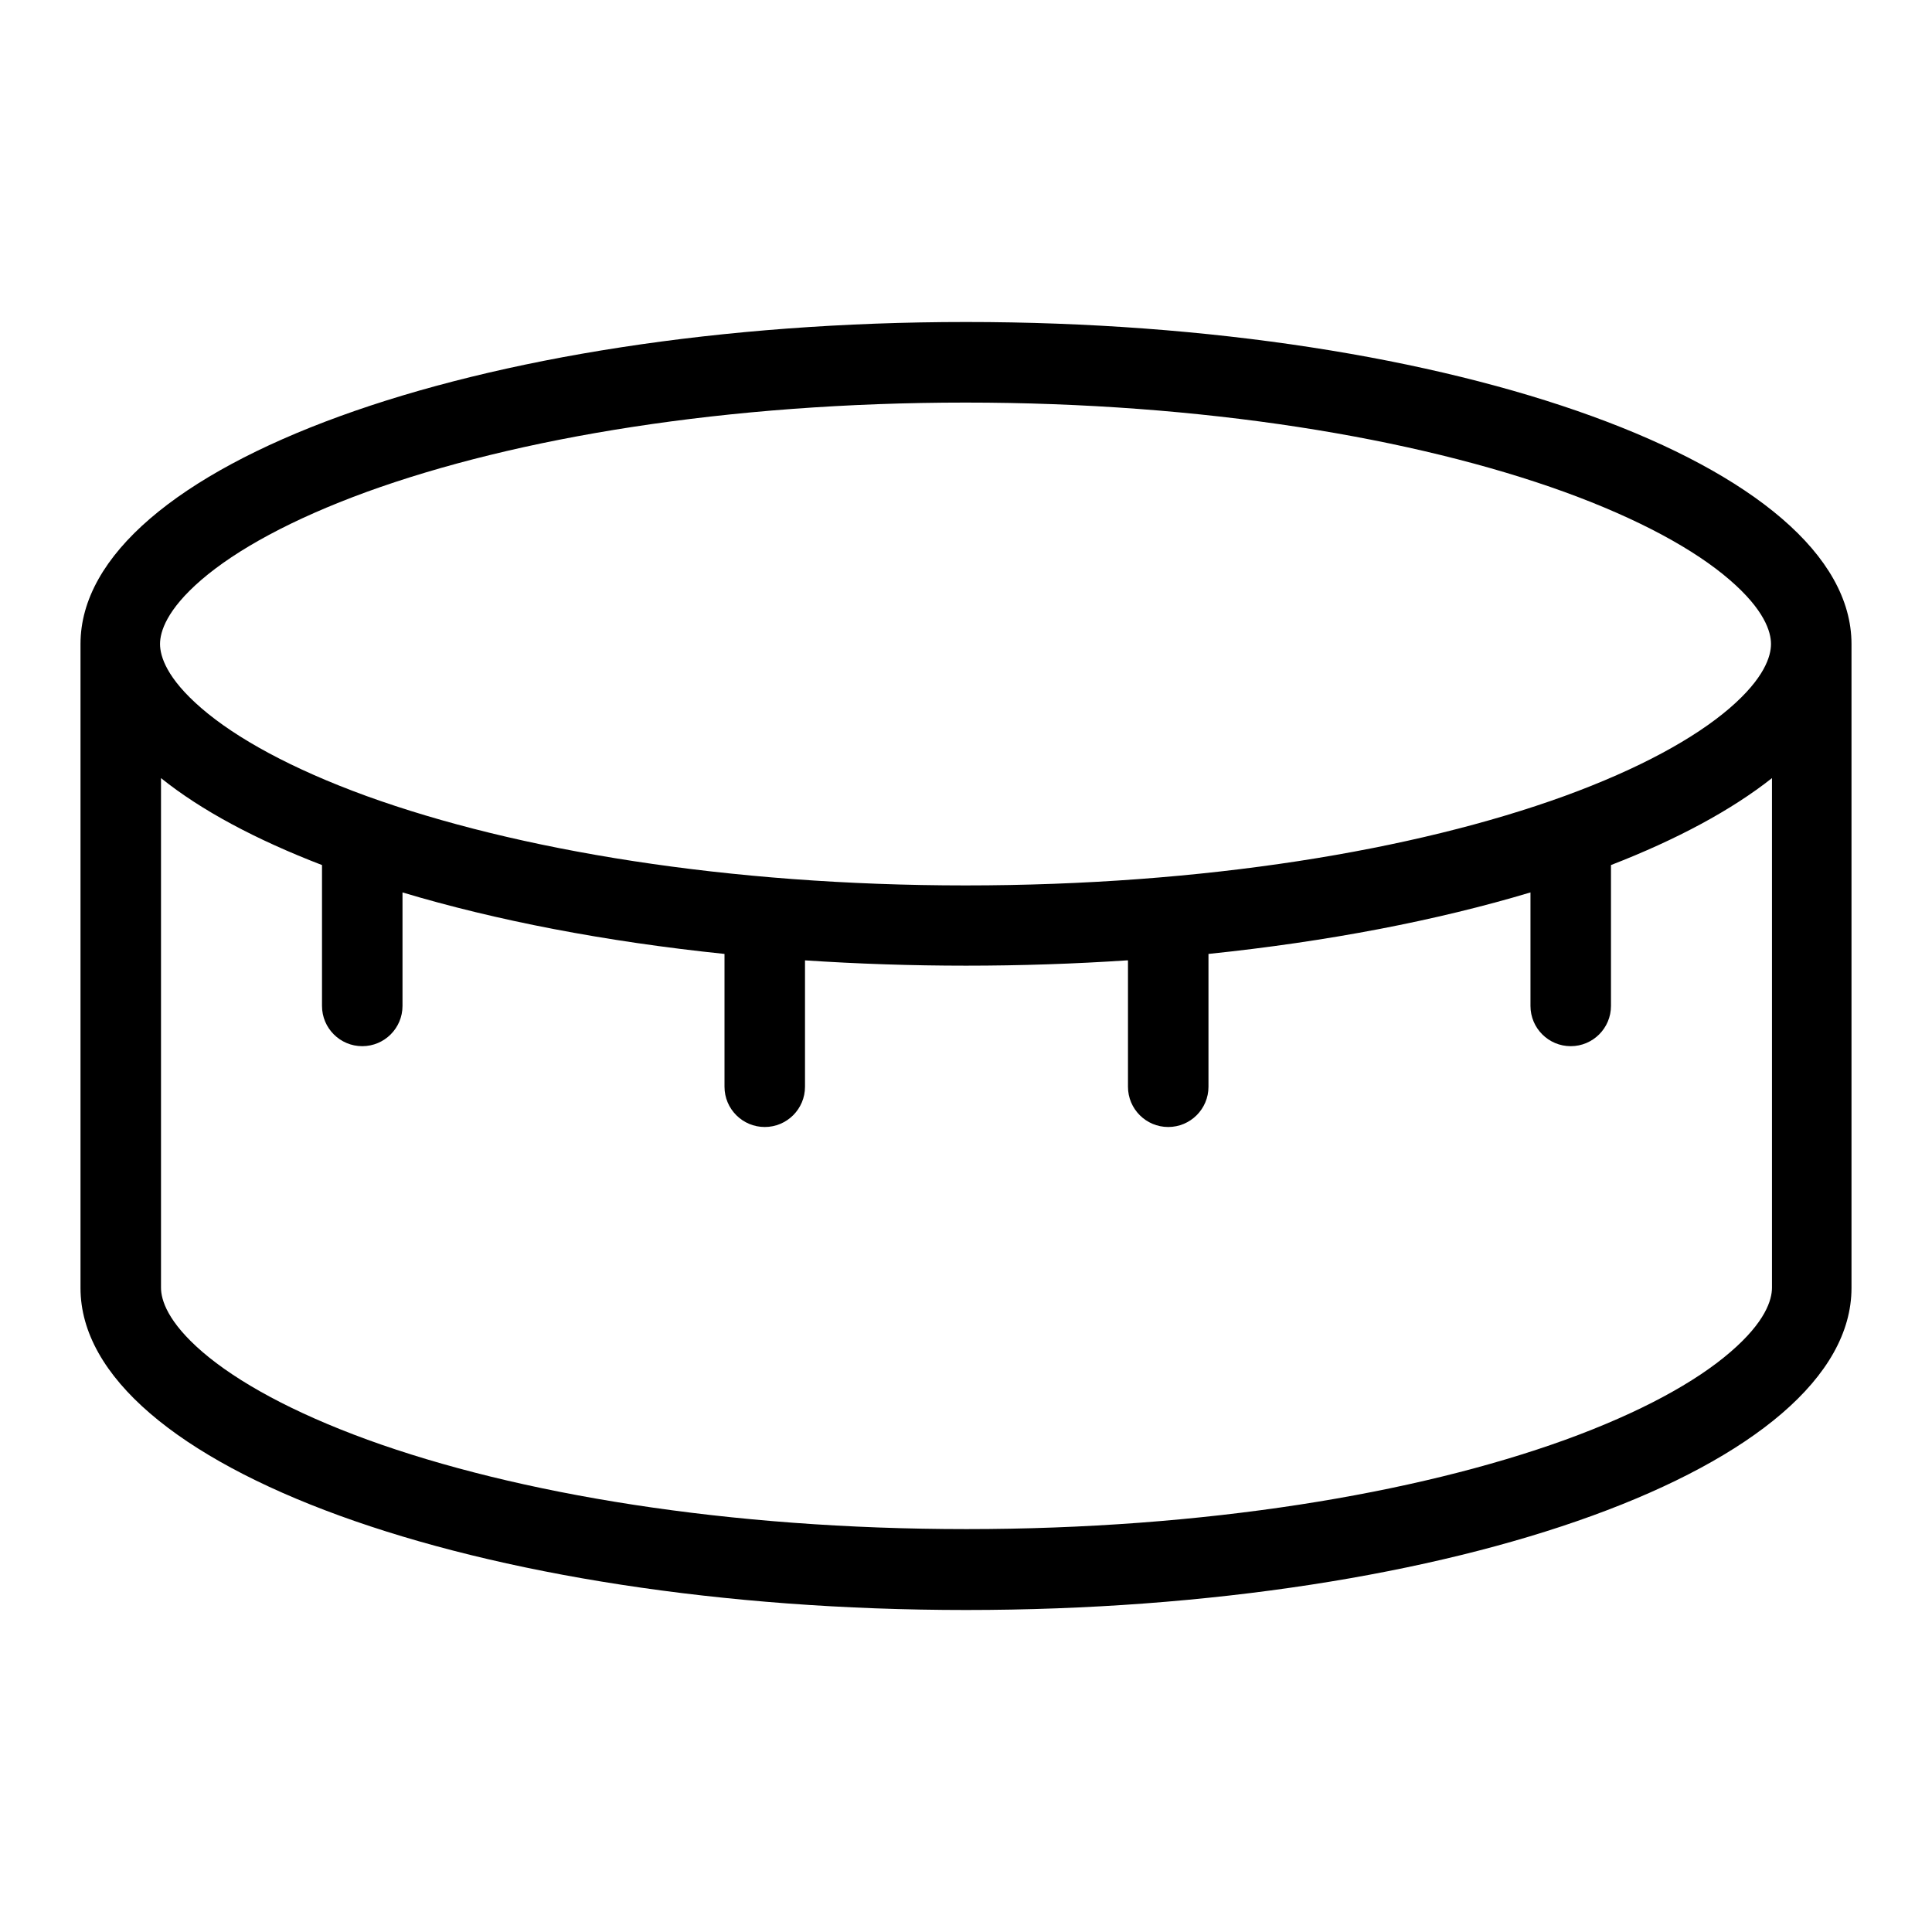 <svg fill="none" viewBox="0 0 24 24" xmlns="http://www.w3.org/2000/svg"><path d="m23 8v8c0 2.21-4.92 4-11 4-6.08 0-11-1.79-11-4v-8c0-2.21 4.92-4 11-4 6.08 0 11 1.79 11 4zm-1 0c0 0.151-0.081 0.425-0.516 0.799-0.432 0.371-1.12 0.751-2.05 1.09-1.86 0.675-4.48 1.11-7.44 1.11-2.95 0-5.58-0.437-7.44-1.11-0.932-0.339-1.62-0.719-2.05-1.09-0.435-0.374-0.516-0.648-0.516-0.799s0.081-0.425 0.516-0.799c0.432-0.371 1.12-0.751 2.05-1.09 1.86-0.675 4.48-1.11 7.44-1.11 2.95 0 5.58 0.437 7.44 1.11 0.932 0.339 1.62 0.719 2.05 1.09 0.435 0.374 0.516 0.648 0.516 0.799zm-8 3.93c-0.649 0.043-1.32 0.066-2 0.066s-1.35-0.023-2-0.066v1.57c0 0.276-0.224 0.5-0.5 0.5s-0.5-0.224-0.5-0.5v-1.65c-1.48-0.153-2.84-0.416-4-0.764v1.41c0 0.276-0.224 0.5-0.5 0.5s-0.5-0.224-0.5-0.5v-1.75c-0.818-0.315-1.5-0.678-2-1.08v6.33c0 0.151 0.081 0.424 0.516 0.799 0.432 0.371 1.12 0.751 2.05 1.09 1.86 0.675 4.48 1.11 7.44 1.11 2.95 0 5.58-0.437 7.44-1.11 0.932-0.339 1.62-0.718 2.05-1.09 0.435-0.374 0.516-0.648 0.516-0.799v-6.33c-0.504 0.398-1.18 0.762-2 1.08v1.75c0 0.276-0.224 0.5-0.5 0.5s-0.5-0.224-0.5-0.5v-1.41c-1.16 0.348-2.52 0.611-4 0.764v1.65c0 0.276-0.224 0.5-0.5 0.5s-0.5-0.224-0.5-0.5v-1.57z" clip-rule="evenodd" fill="#000" fill-rule="evenodd"/></svg>
